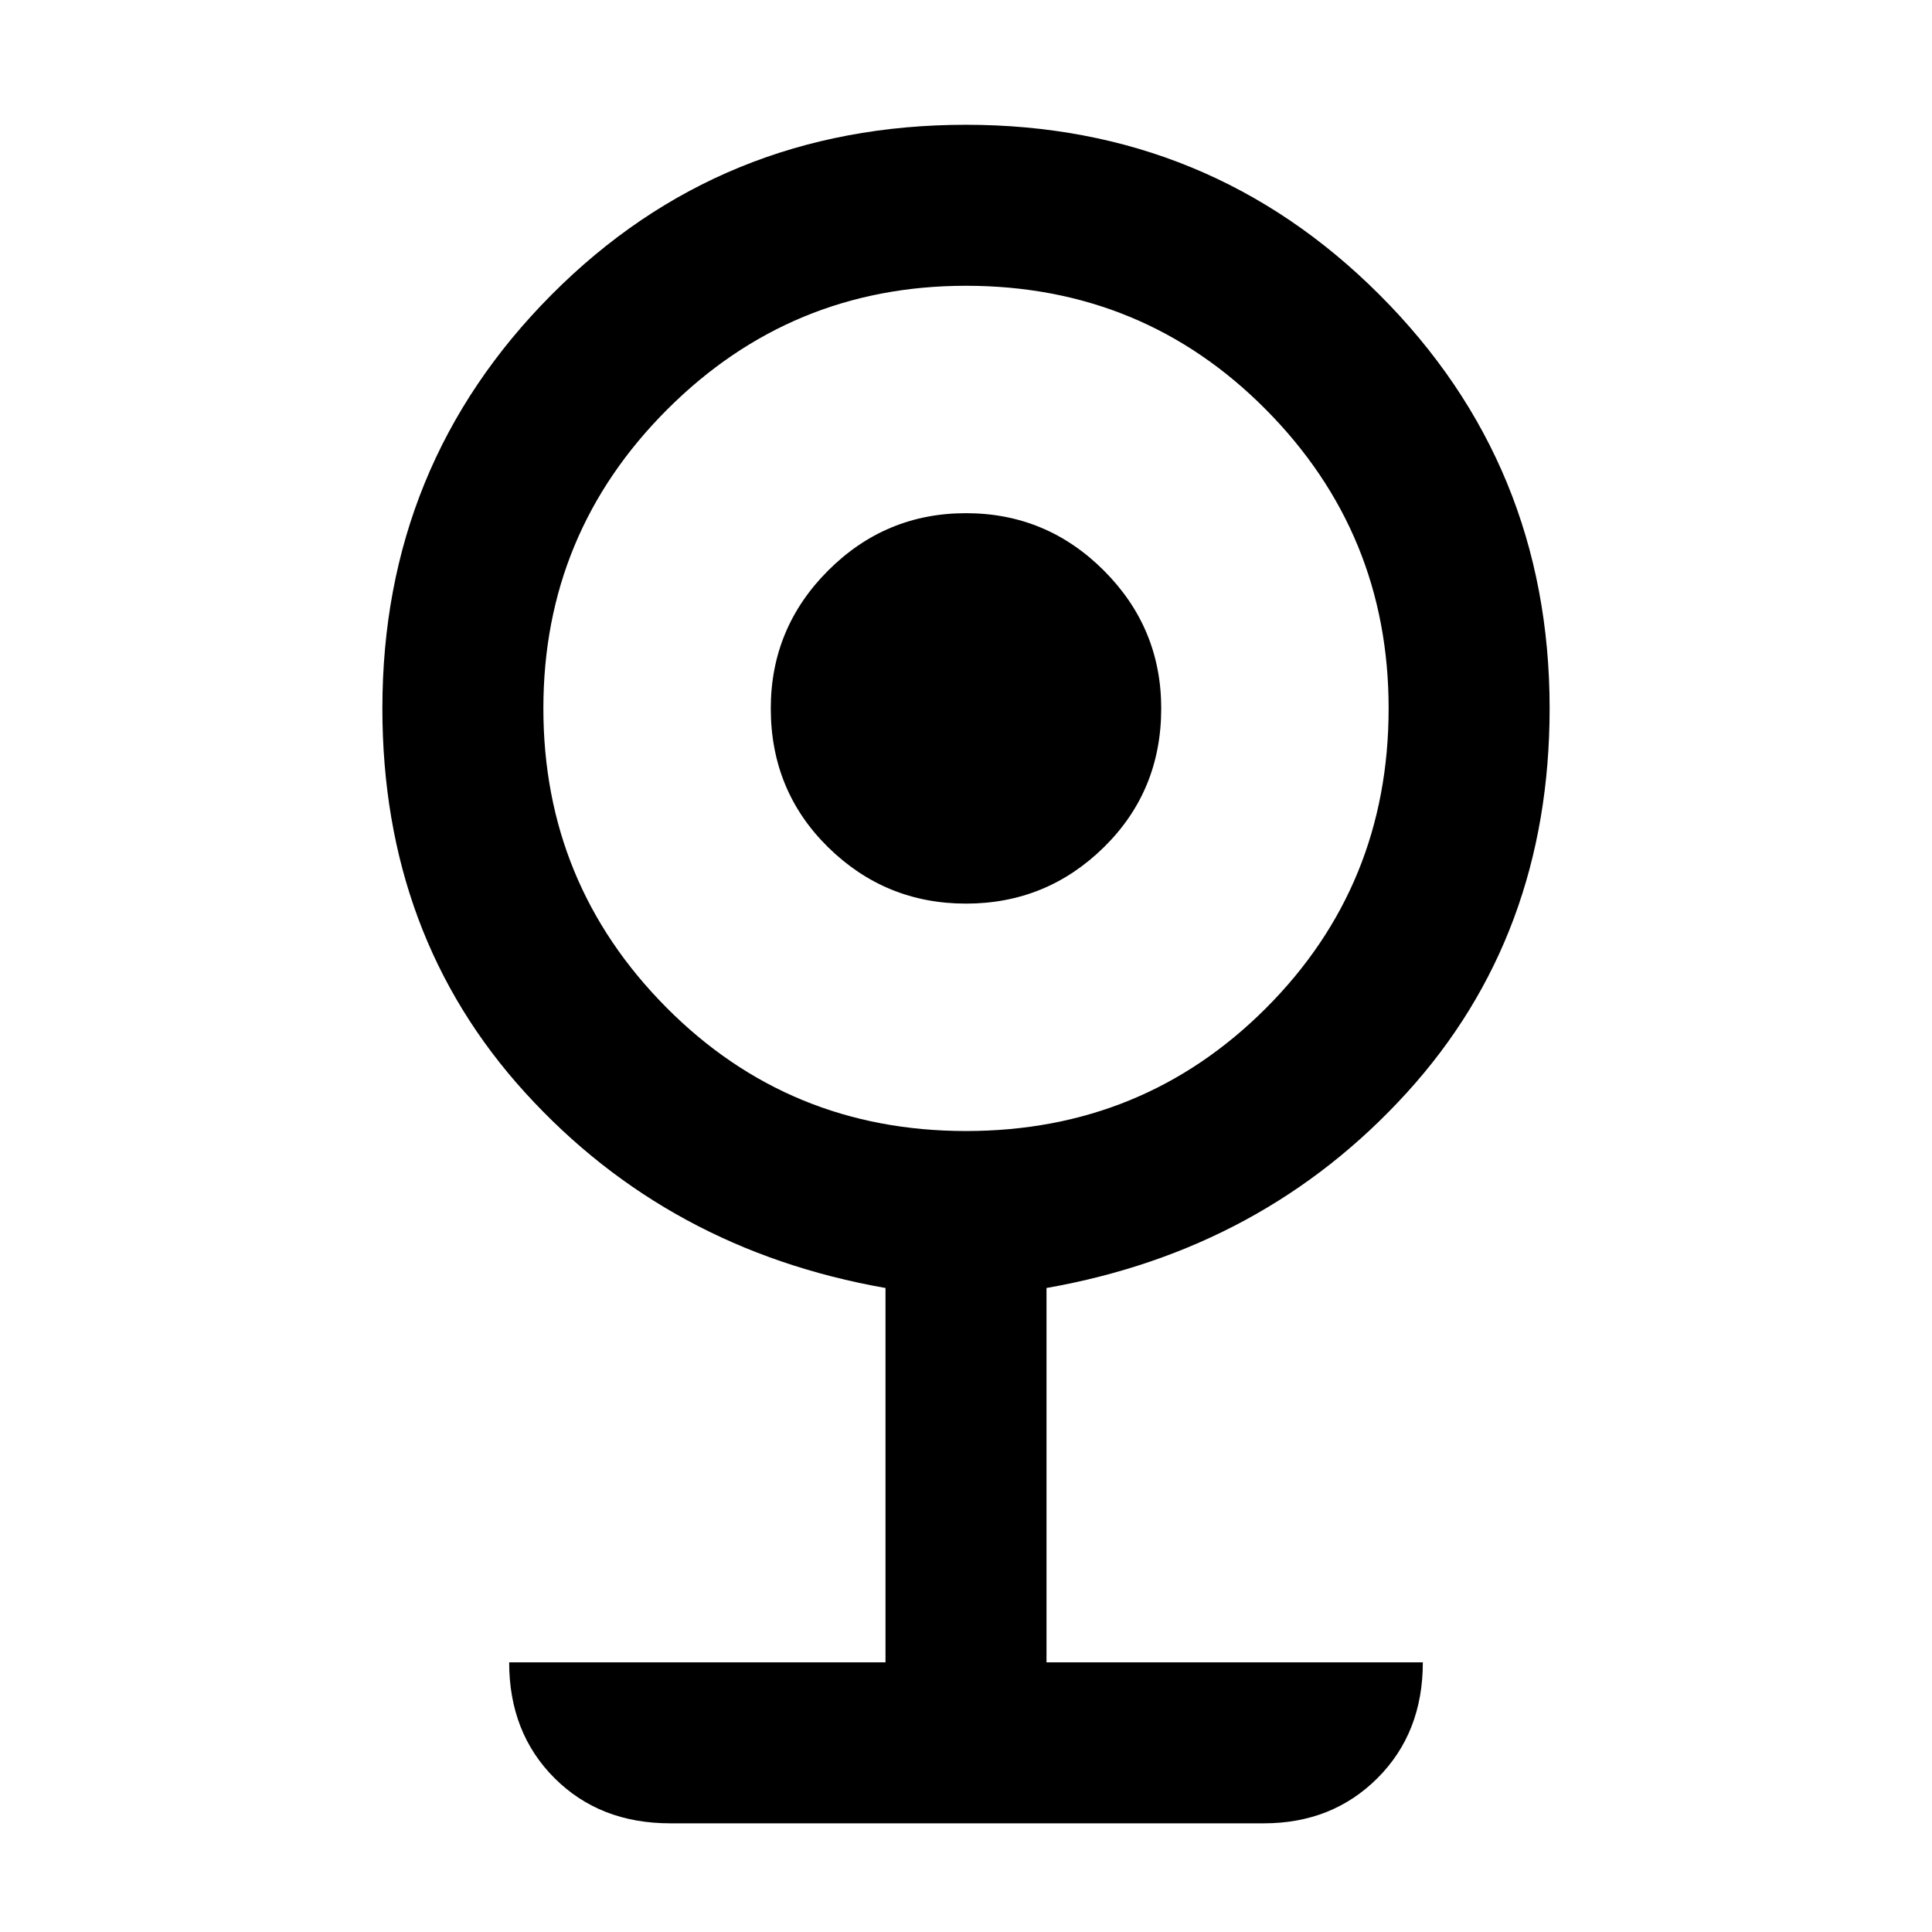 <svg xmlns="http://www.w3.org/2000/svg" height="48" width="48"><path d="M16.65 45.3Q14.9 45.3 13.775 44.175Q12.65 43.05 12.65 41.3H22V32Q16.6 31.05 13.05 27.15Q9.5 23.25 9.5 17.6Q9.5 11.55 13.7 7.325Q17.9 3.1 24 3.1Q30.05 3.1 34.275 7.325Q38.5 11.55 38.5 17.6Q38.5 23.25 34.95 27.15Q31.4 31.05 26 32V41.3H35.35Q35.35 43.05 34.225 44.175Q33.1 45.3 31.4 45.3ZM24 28.1Q28.4 28.1 31.45 25.05Q34.5 22 34.5 17.6Q34.5 13.25 31.45 10.175Q28.4 7.1 24 7.1Q19.65 7.1 16.575 10.175Q13.5 13.25 13.5 17.6Q13.5 21.95 16.55 25.025Q19.6 28.1 24 28.1ZM24 22.45Q22 22.45 20.575 21.05Q19.15 19.65 19.15 17.6Q19.15 15.6 20.575 14.175Q22 12.75 24 12.75Q26 12.75 27.425 14.175Q28.85 15.6 28.85 17.6Q28.85 19.65 27.425 21.05Q26 22.45 24 22.45Z"/></svg>